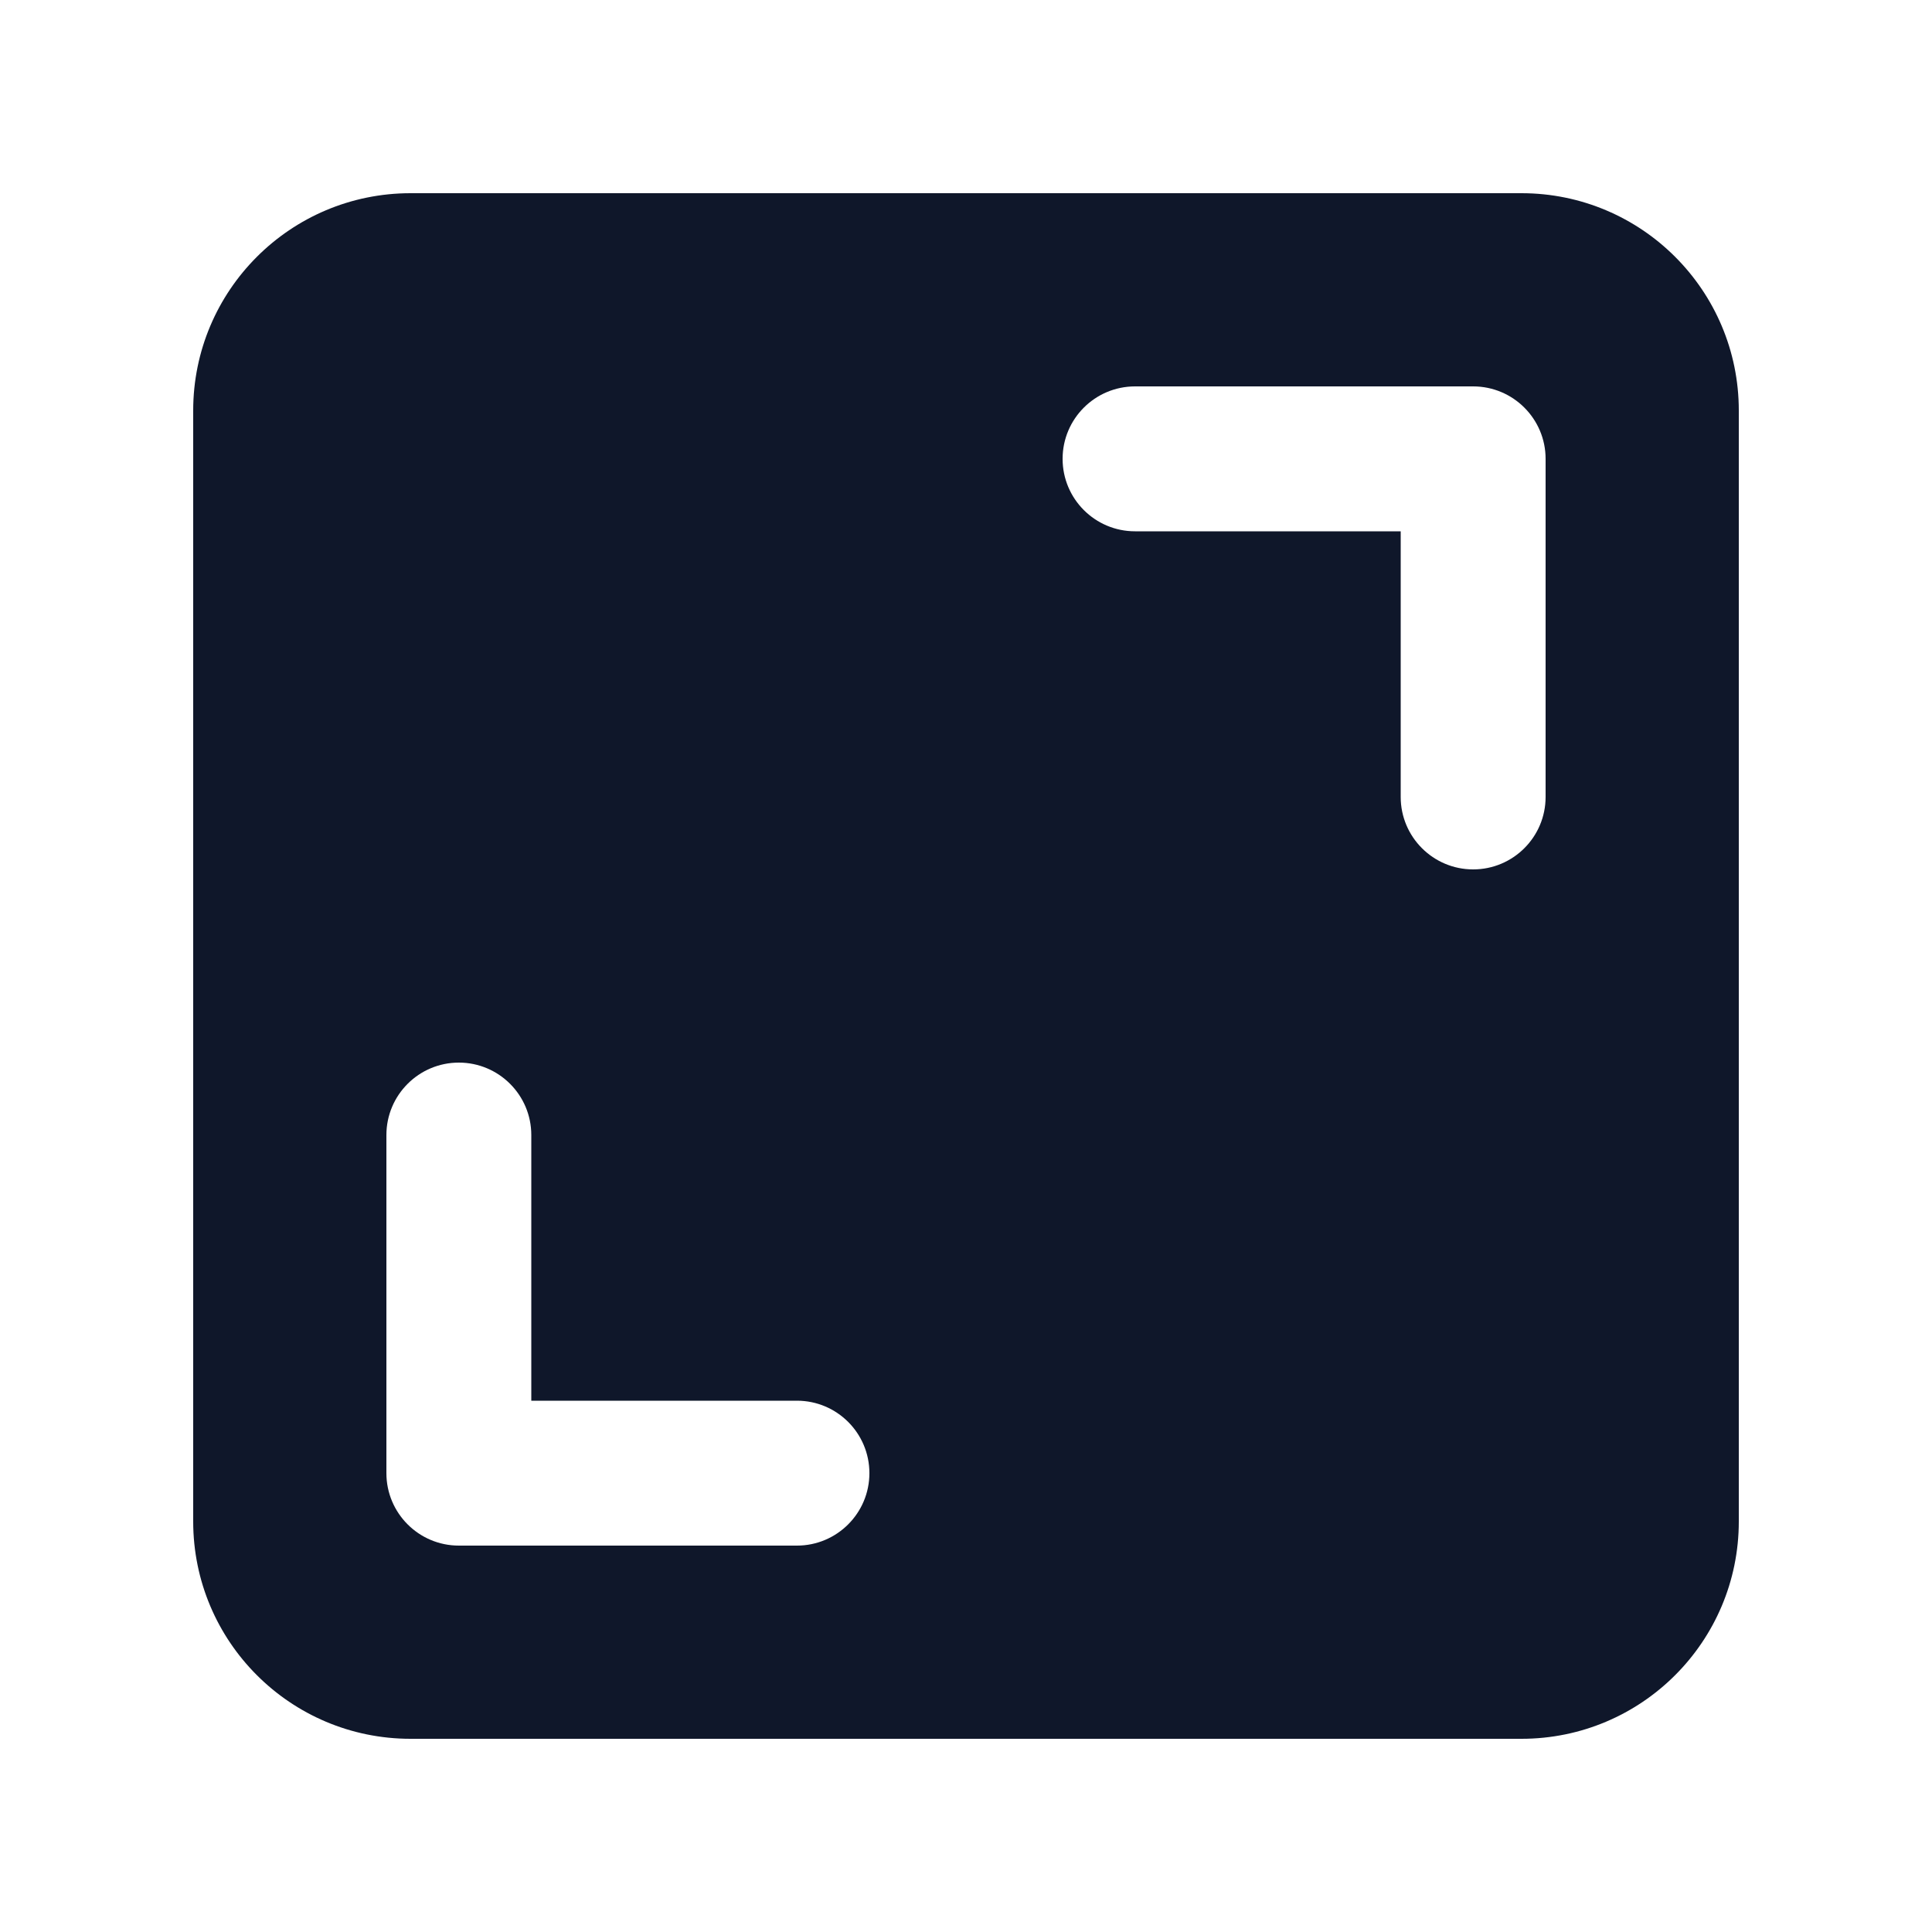 <svg width="20" height="20" viewBox="0 0 20 20" fill="none" xmlns="http://www.w3.org/2000/svg">
<path fill-rule="evenodd" clip-rule="evenodd" d="M2 4.25C2 3.007 3.007 2 4.25 2H15.75C16.993 2 18 3.007 18 4.25V15.75C18 16.993 16.993 18 15.75 18H4.25C3.007 18 2 16.993 2 15.75V4.25ZM11.75 4C11.336 4 11 4.336 11 4.75C11 5.164 11.336 5.5 11.75 5.5H14.5V8.25C14.5 8.664 14.836 9 15.25 9C15.664 9 16 8.664 16 8.25V4.75C16 4.336 15.664 4 15.25 4H11.75ZM9 15.25C9 15.664 8.664 16 8.25 16H4.75C4.336 16 4 15.664 4 15.25V11.75C4 11.336 4.336 11 4.75 11C5.164 11 5.5 11.336 5.5 11.75V14.5H8.25C8.664 14.5 9 14.836 9 15.25Z" fill="#0F172A"/>
</svg>
